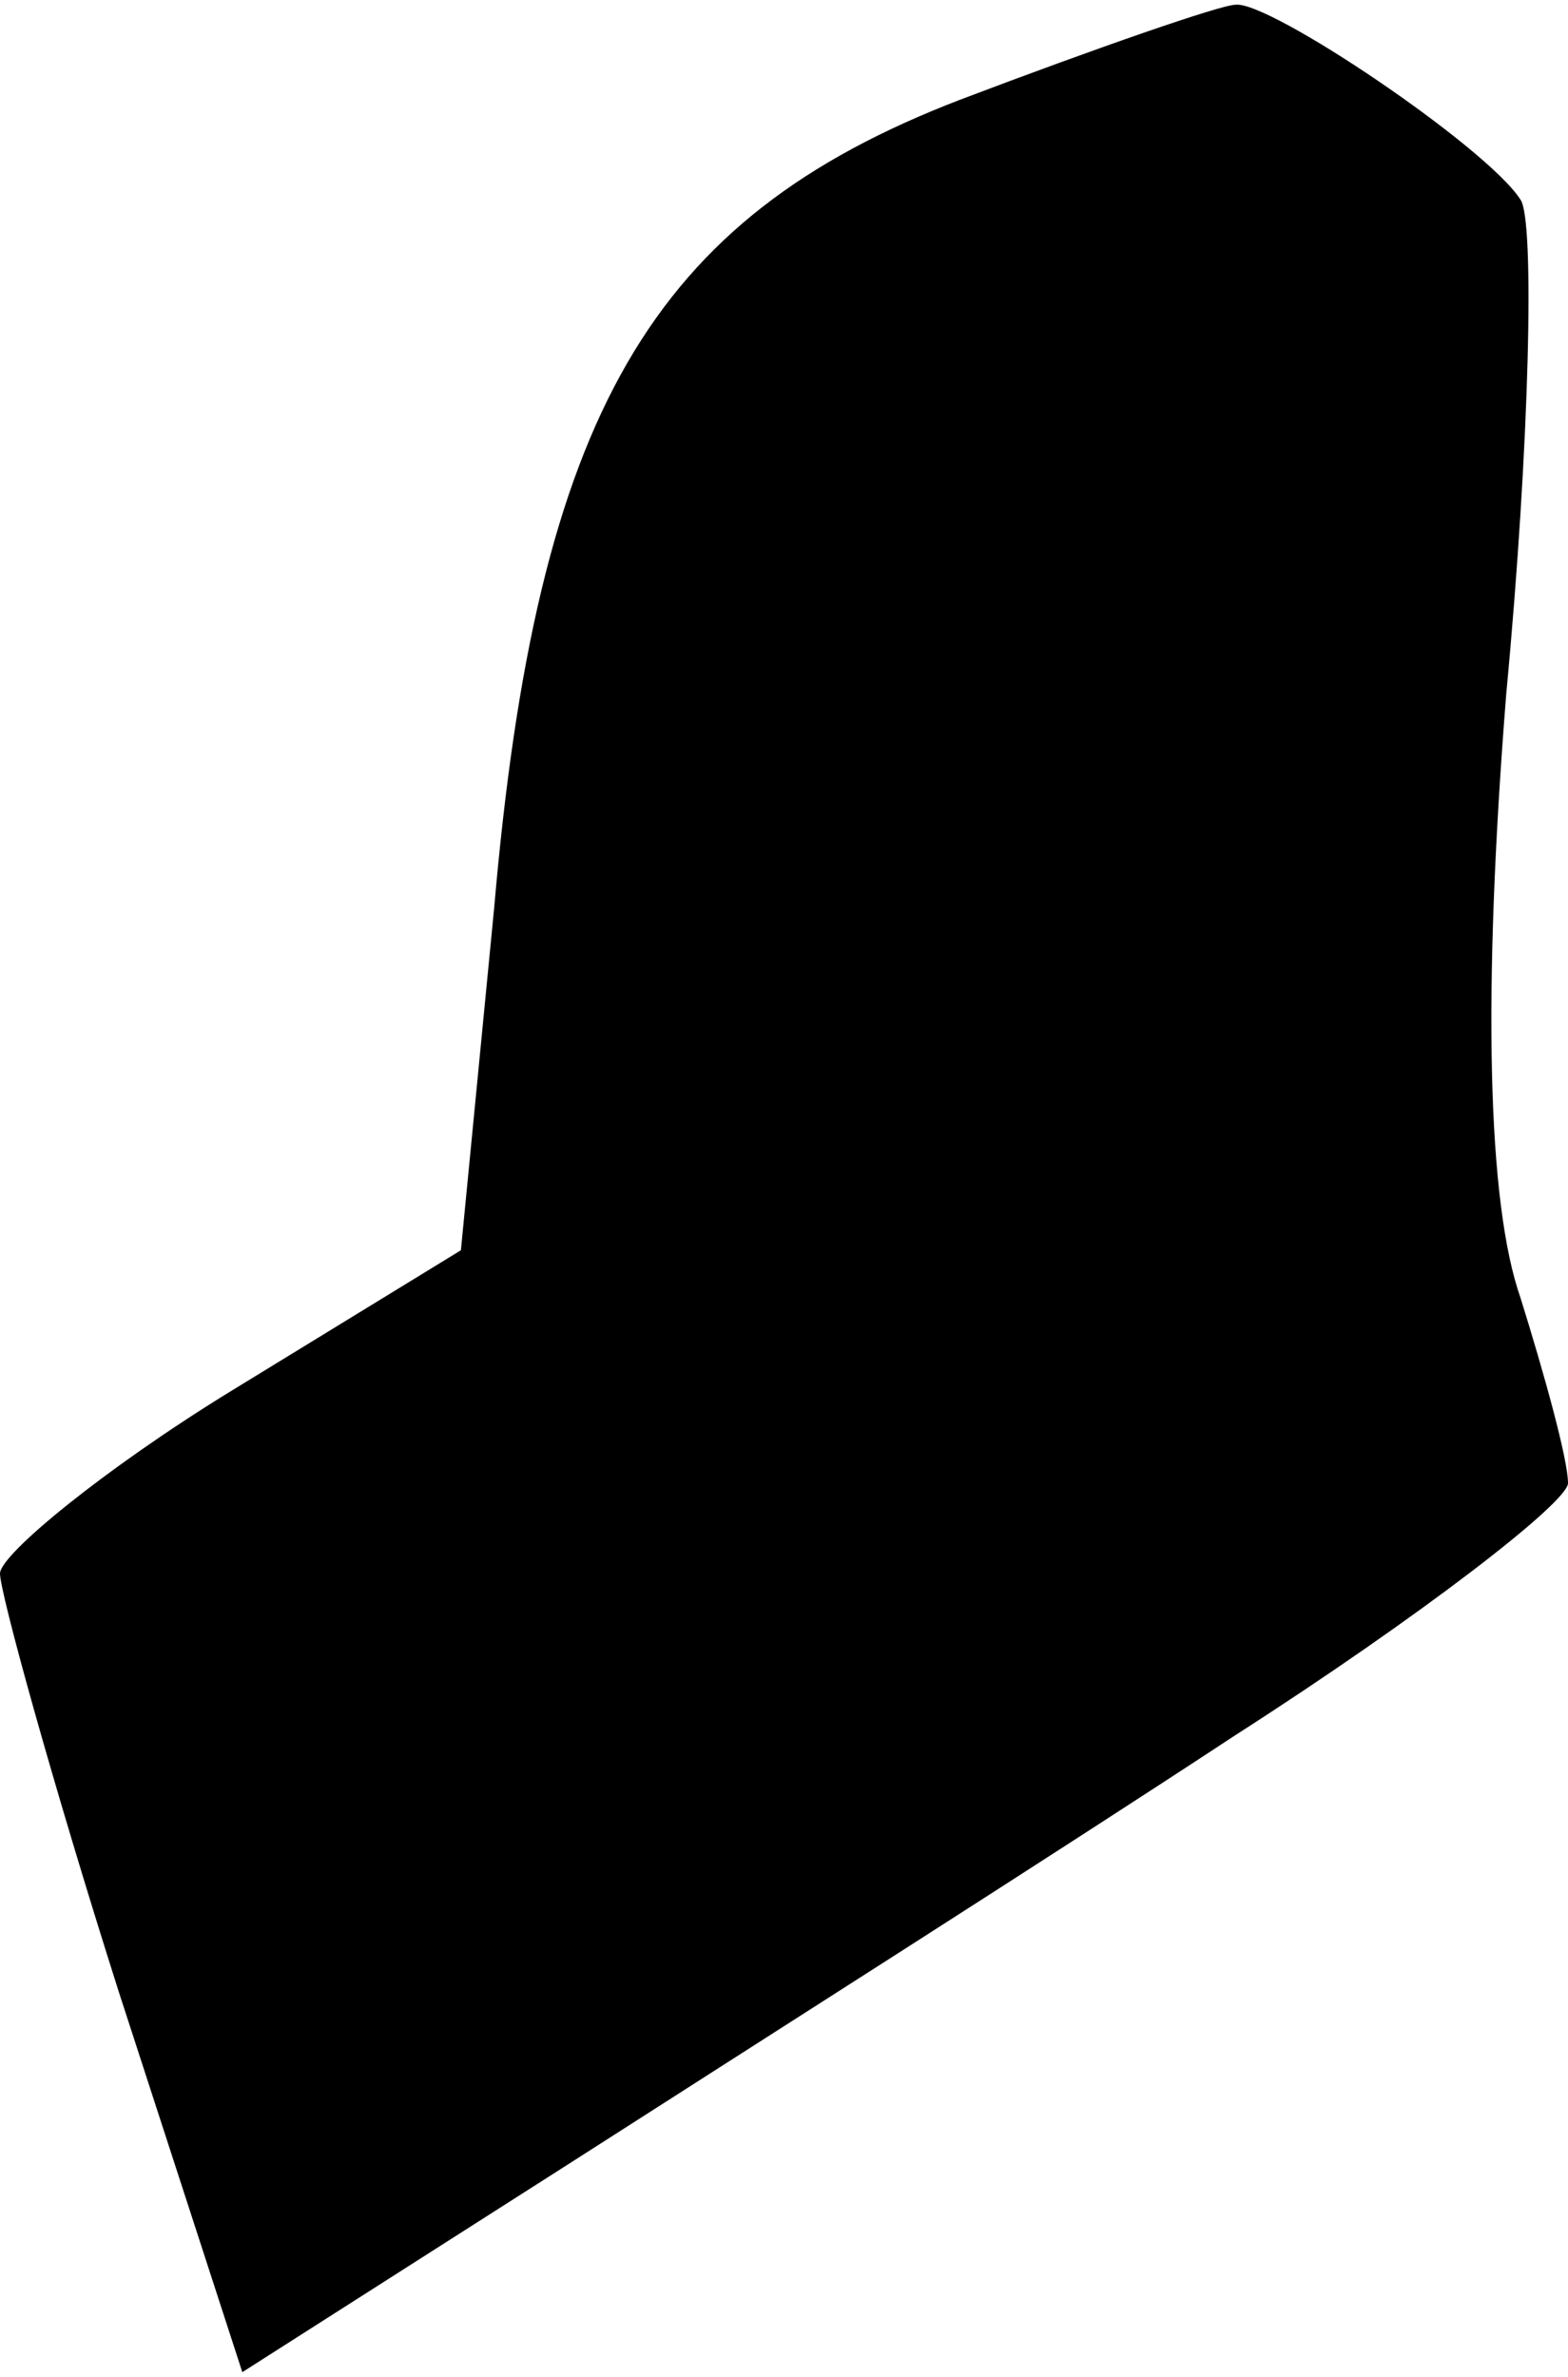 <?xml version="1.0" standalone="no"?>
<!DOCTYPE svg PUBLIC "-//W3C//DTD SVG 20010904//EN"
 "http://www.w3.org/TR/2001/REC-SVG-20010904/DTD/svg10.dtd">
<svg version="1.0" xmlns="http://www.w3.org/2000/svg"
 width="33pt" height="50pt" viewBox="0 0 33 50"
 preserveAspectRatio="xMidYMid meet">
<g transform="translate(0,50) scale(0.1,-0.1)"
fill="#000000" stroke="none">
<path fill="#000000" stroke="none" d="M202 479 c-65 -25 -89 -66 -98 -170
l-7 -72 -49 -30 c-26 -16 -48 -34 -48 -38 0 -4 11 -44 25 -88 l26 -80 69 44
c39 25 102 65 140 90 39 25 70 49 70 53 0 5 -5 23 -10 39 -7 20 -8 64 -3 127
5 53 6 100 3 104 -7 11 -53 42 -60 41 -3 0 -29 -9 -58 -20z"/>
</g>
</svg>
